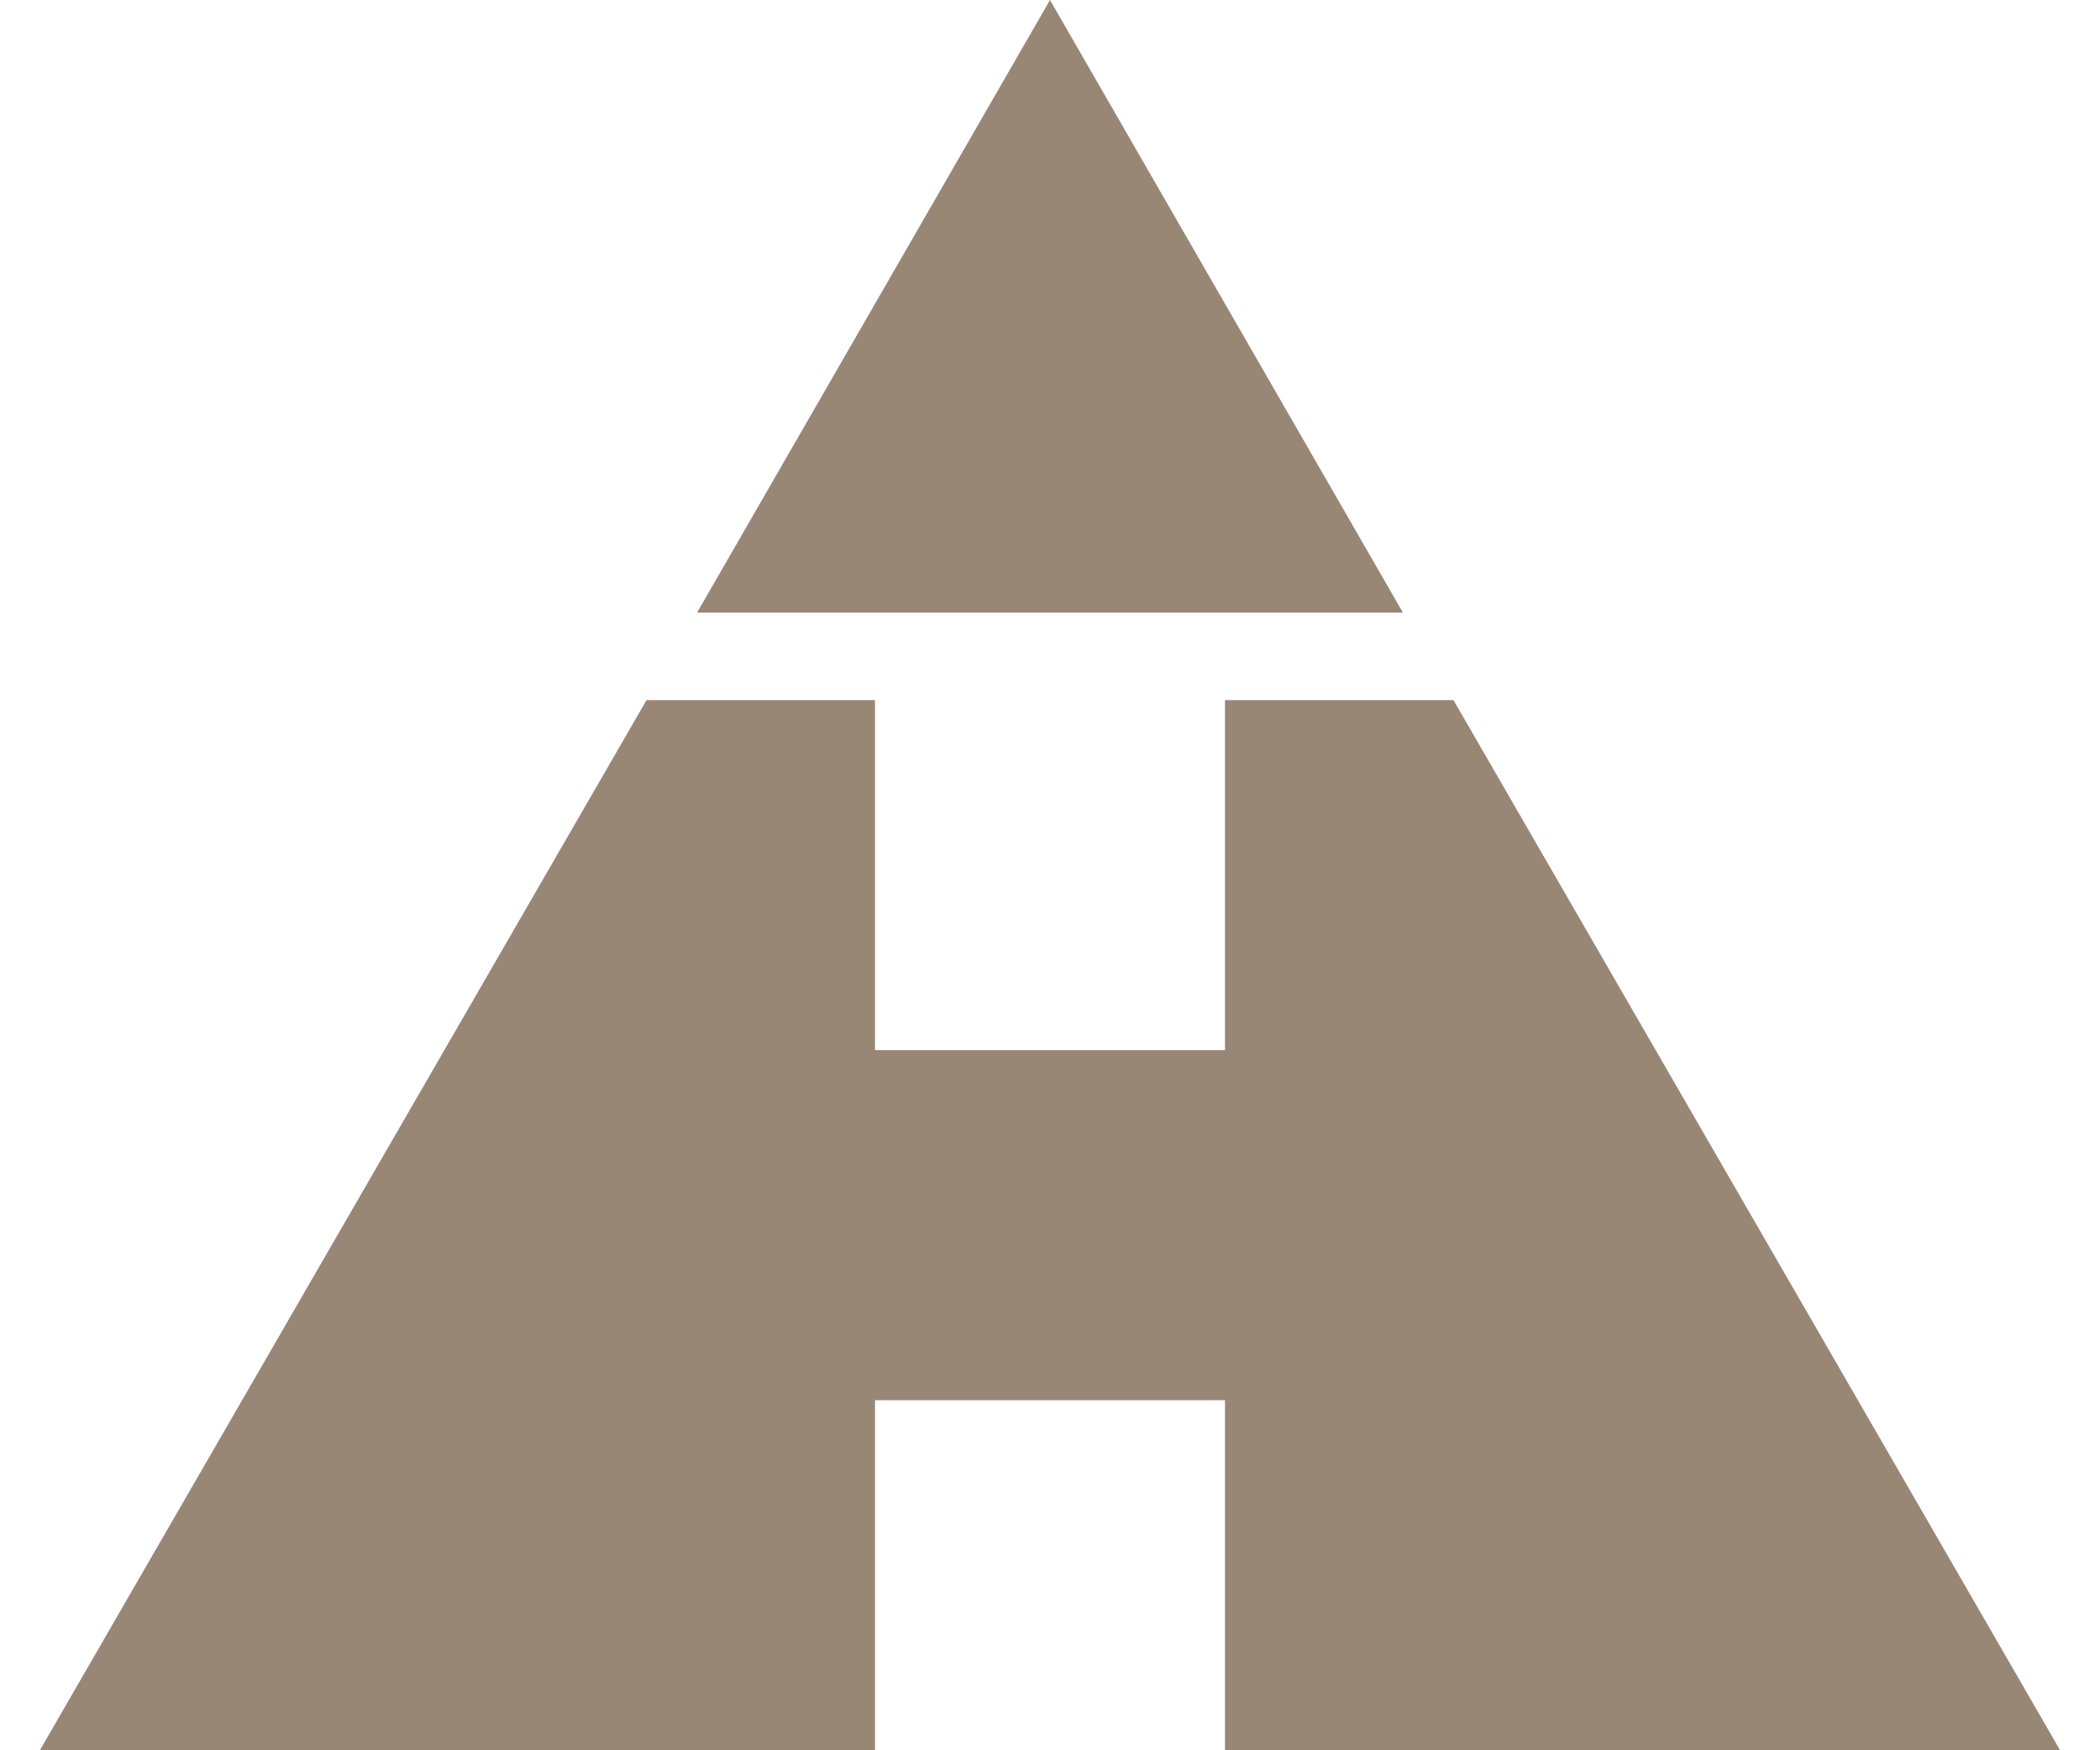 <svg xmlns="http://www.w3.org/2000/svg" xmlns:xlink="http://www.w3.org/1999/xlink" version="1.1" id="logo-svg" x="0px" y="0px" width="216px" height="180px" viewBox="0 0 216 180" enable-background="new 0 0 216 180" xml:space="preserve"><g><polygon fill="#998776" points="66.5,72 90,72 90,108 126,108 126,72 149.5,72 211.9,180 126,180 126,144 90,144 90,180 4.1,180"/><polygon fill="#998776" points="108,0 144.3,63 71.7,63"/></g></svg>